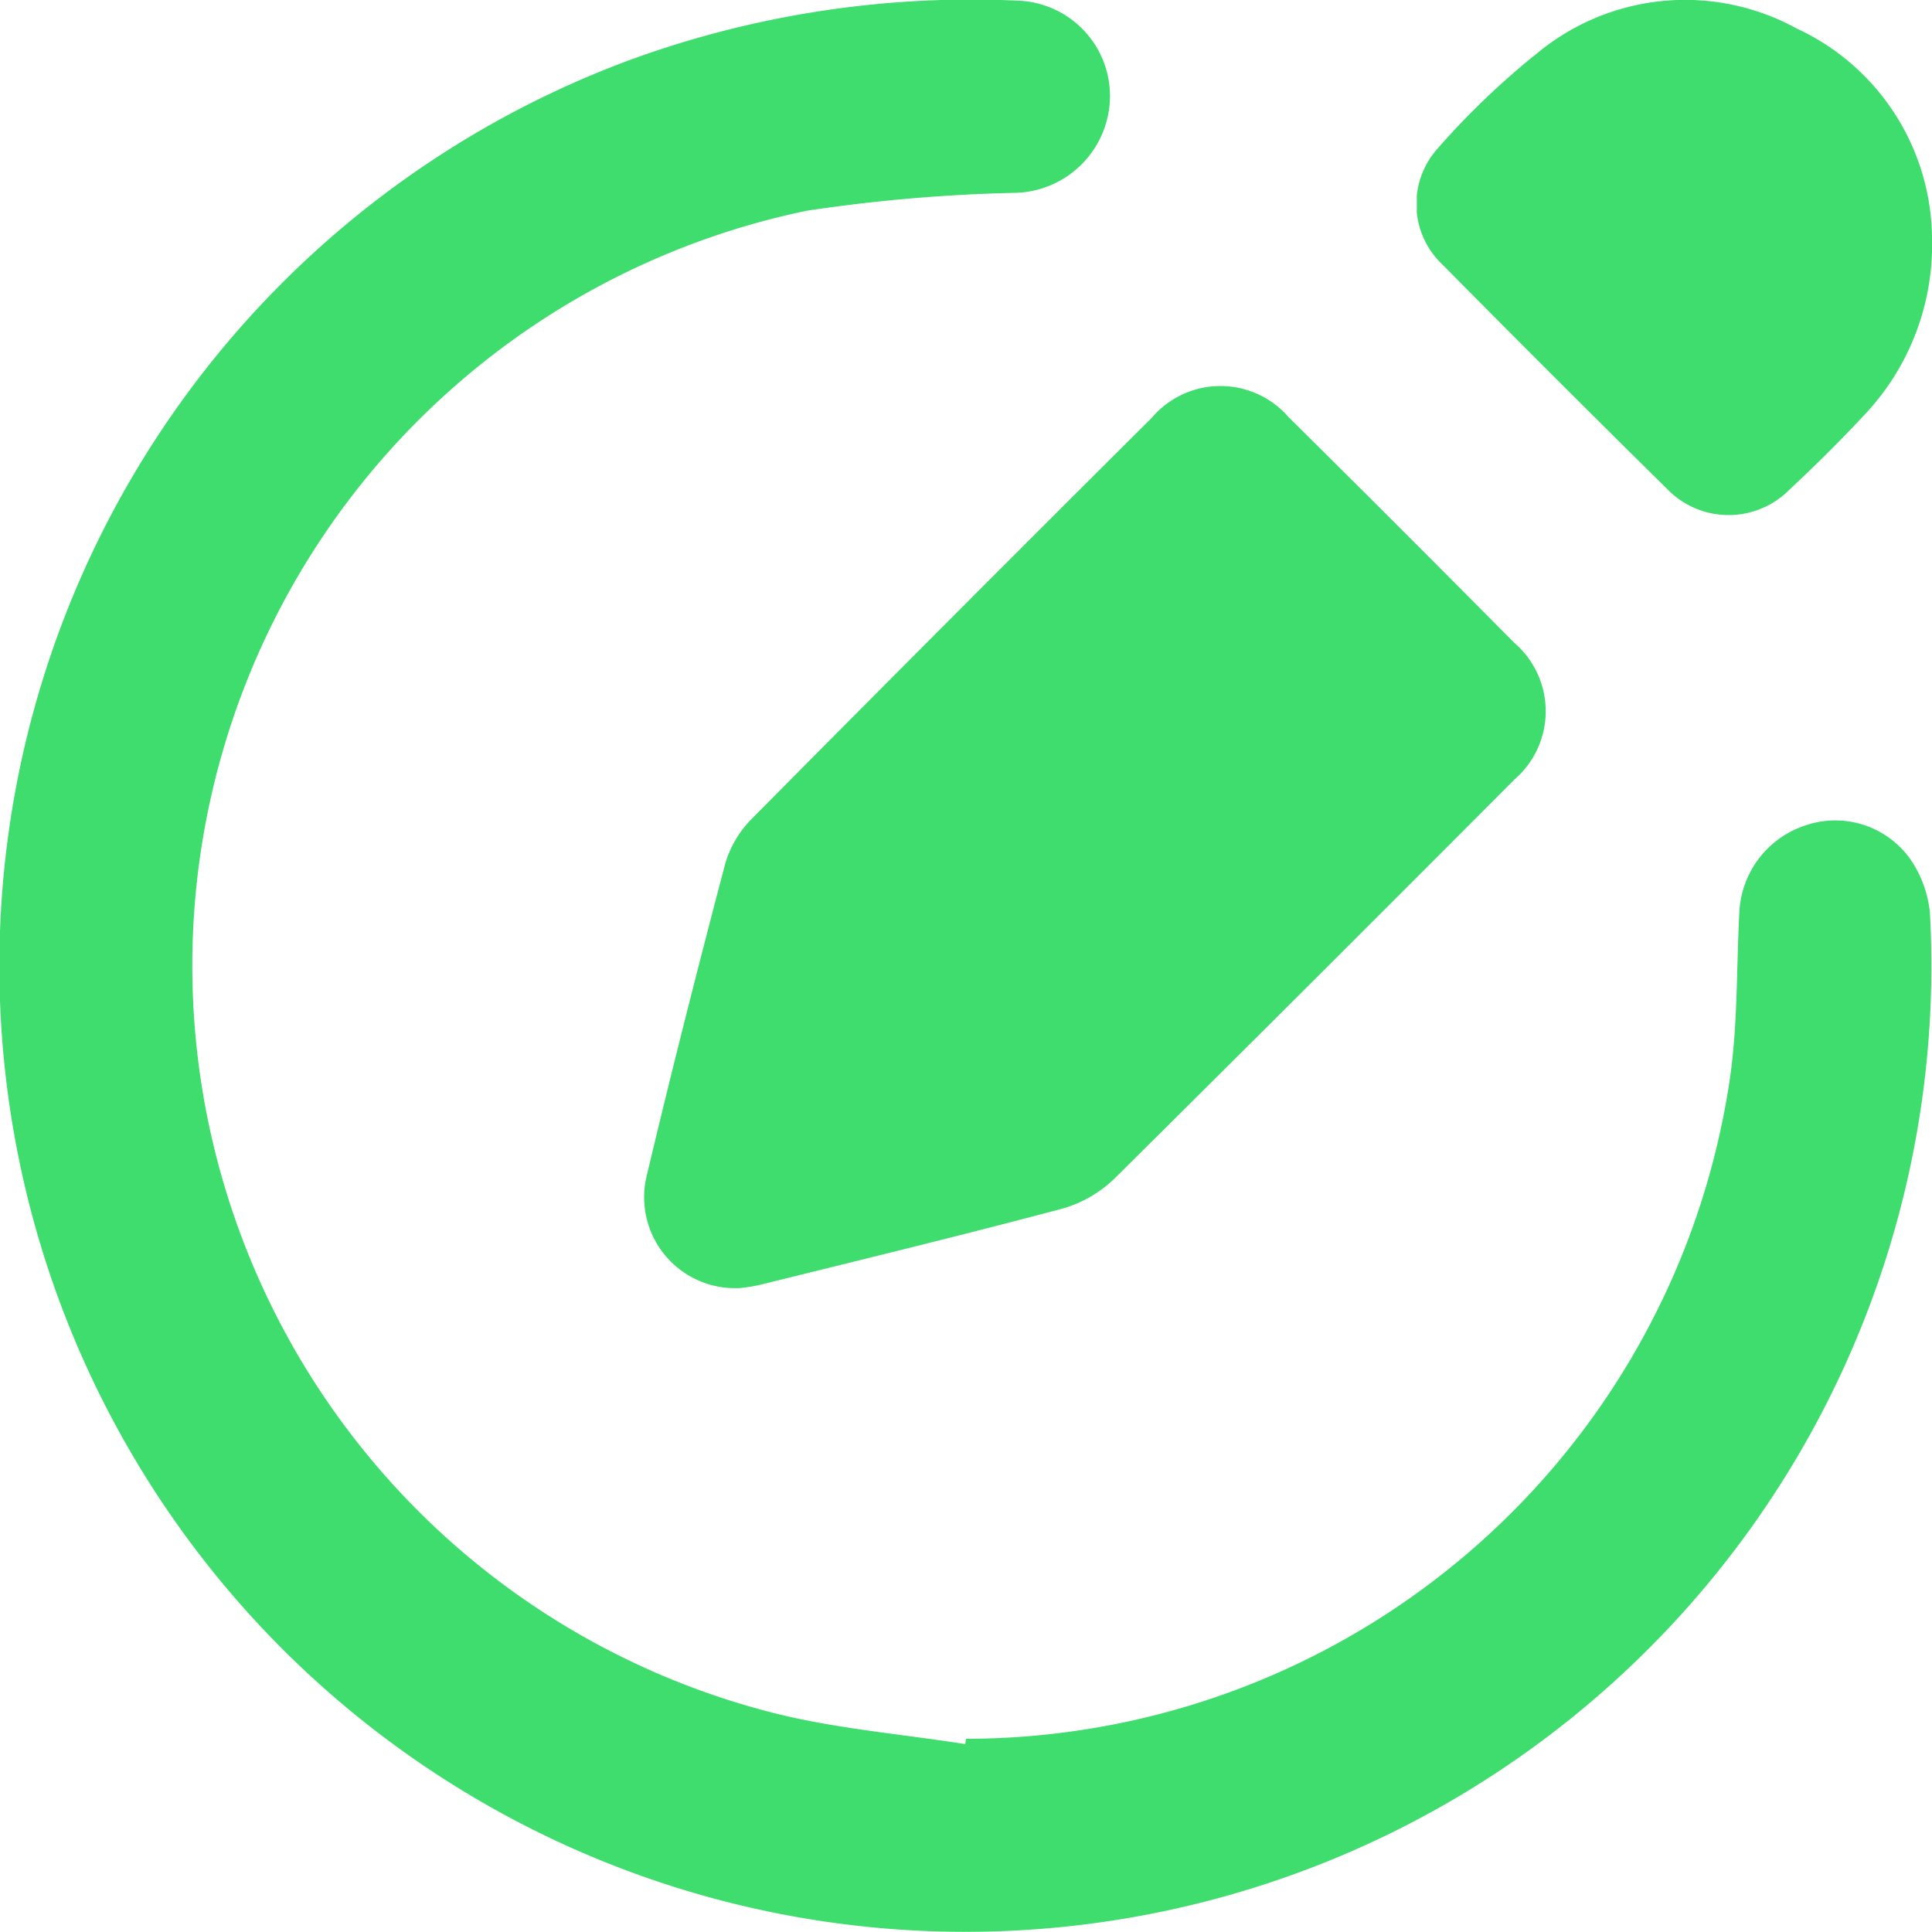 <svg xmlns="http://www.w3.org/2000/svg" xmlns:xlink="http://www.w3.org/1999/xlink" width="15" height="15" viewBox="0 0 15 15"><defs><clipPath id="a"><path d="M0,0H4V4H0Z" fill="none"/></clipPath></defs><path d="M7.5,13.5a6,6,0,0,0,5.927-5.1c.066-.432.054-.875.077-1.313a.746.746,0,0,1,.5-.674.715.715,0,0,1,.818.244.88.88,0,0,1,.162.433A7.5,7.5,0,1,1,4.9.462a7.724,7.724,0,0,1,3-.457.741.741,0,0,1,.718.741.754.754,0,0,1-.729.751,12.689,12.689,0,0,0-1.624.139A5.986,5.986,0,0,0,6.008,13.3c.485.122.99.163,1.486.241L7.5,13.5" fill="#3fdd6e"/><path d="M.752,7A.706.706,0,0,1,.02,6.133C.213,5.32.419,4.509.632,3.7a.827.827,0,0,1,.211-.349q1.545-1.56,3.1-3.108A.7.7,0,0,1,5.005.239q.88.872,1.752,1.752a.7.7,0,0,1,0,1.062q-1.549,1.555-3.107,3.1a.959.959,0,0,1-.41.233c-.775.206-1.555.395-2.333.588A1.4,1.4,0,0,1,.752,7" transform="translate(5 3)" fill="#3fdd6e"/><g transform="translate(11)"><path d="M0,0H4V4H0Z" fill="none"/><g clip-path="url(#a)"><path d="M4,1.839A1.924,1.924,0,0,1,3.495,3.2c-.191.206-.391.405-.6.6a.664.664,0,0,1-.948,0Q1.069,2.934.2,2.055a.646.646,0,0,1-.04-.9A6.072,6.072,0,0,1,.941.408,1.8,1.8,0,0,1,2.951.222,1.81,1.81,0,0,1,4,1.839" transform="translate(0 0)" fill="#3fdd6e"/></g></g></svg>